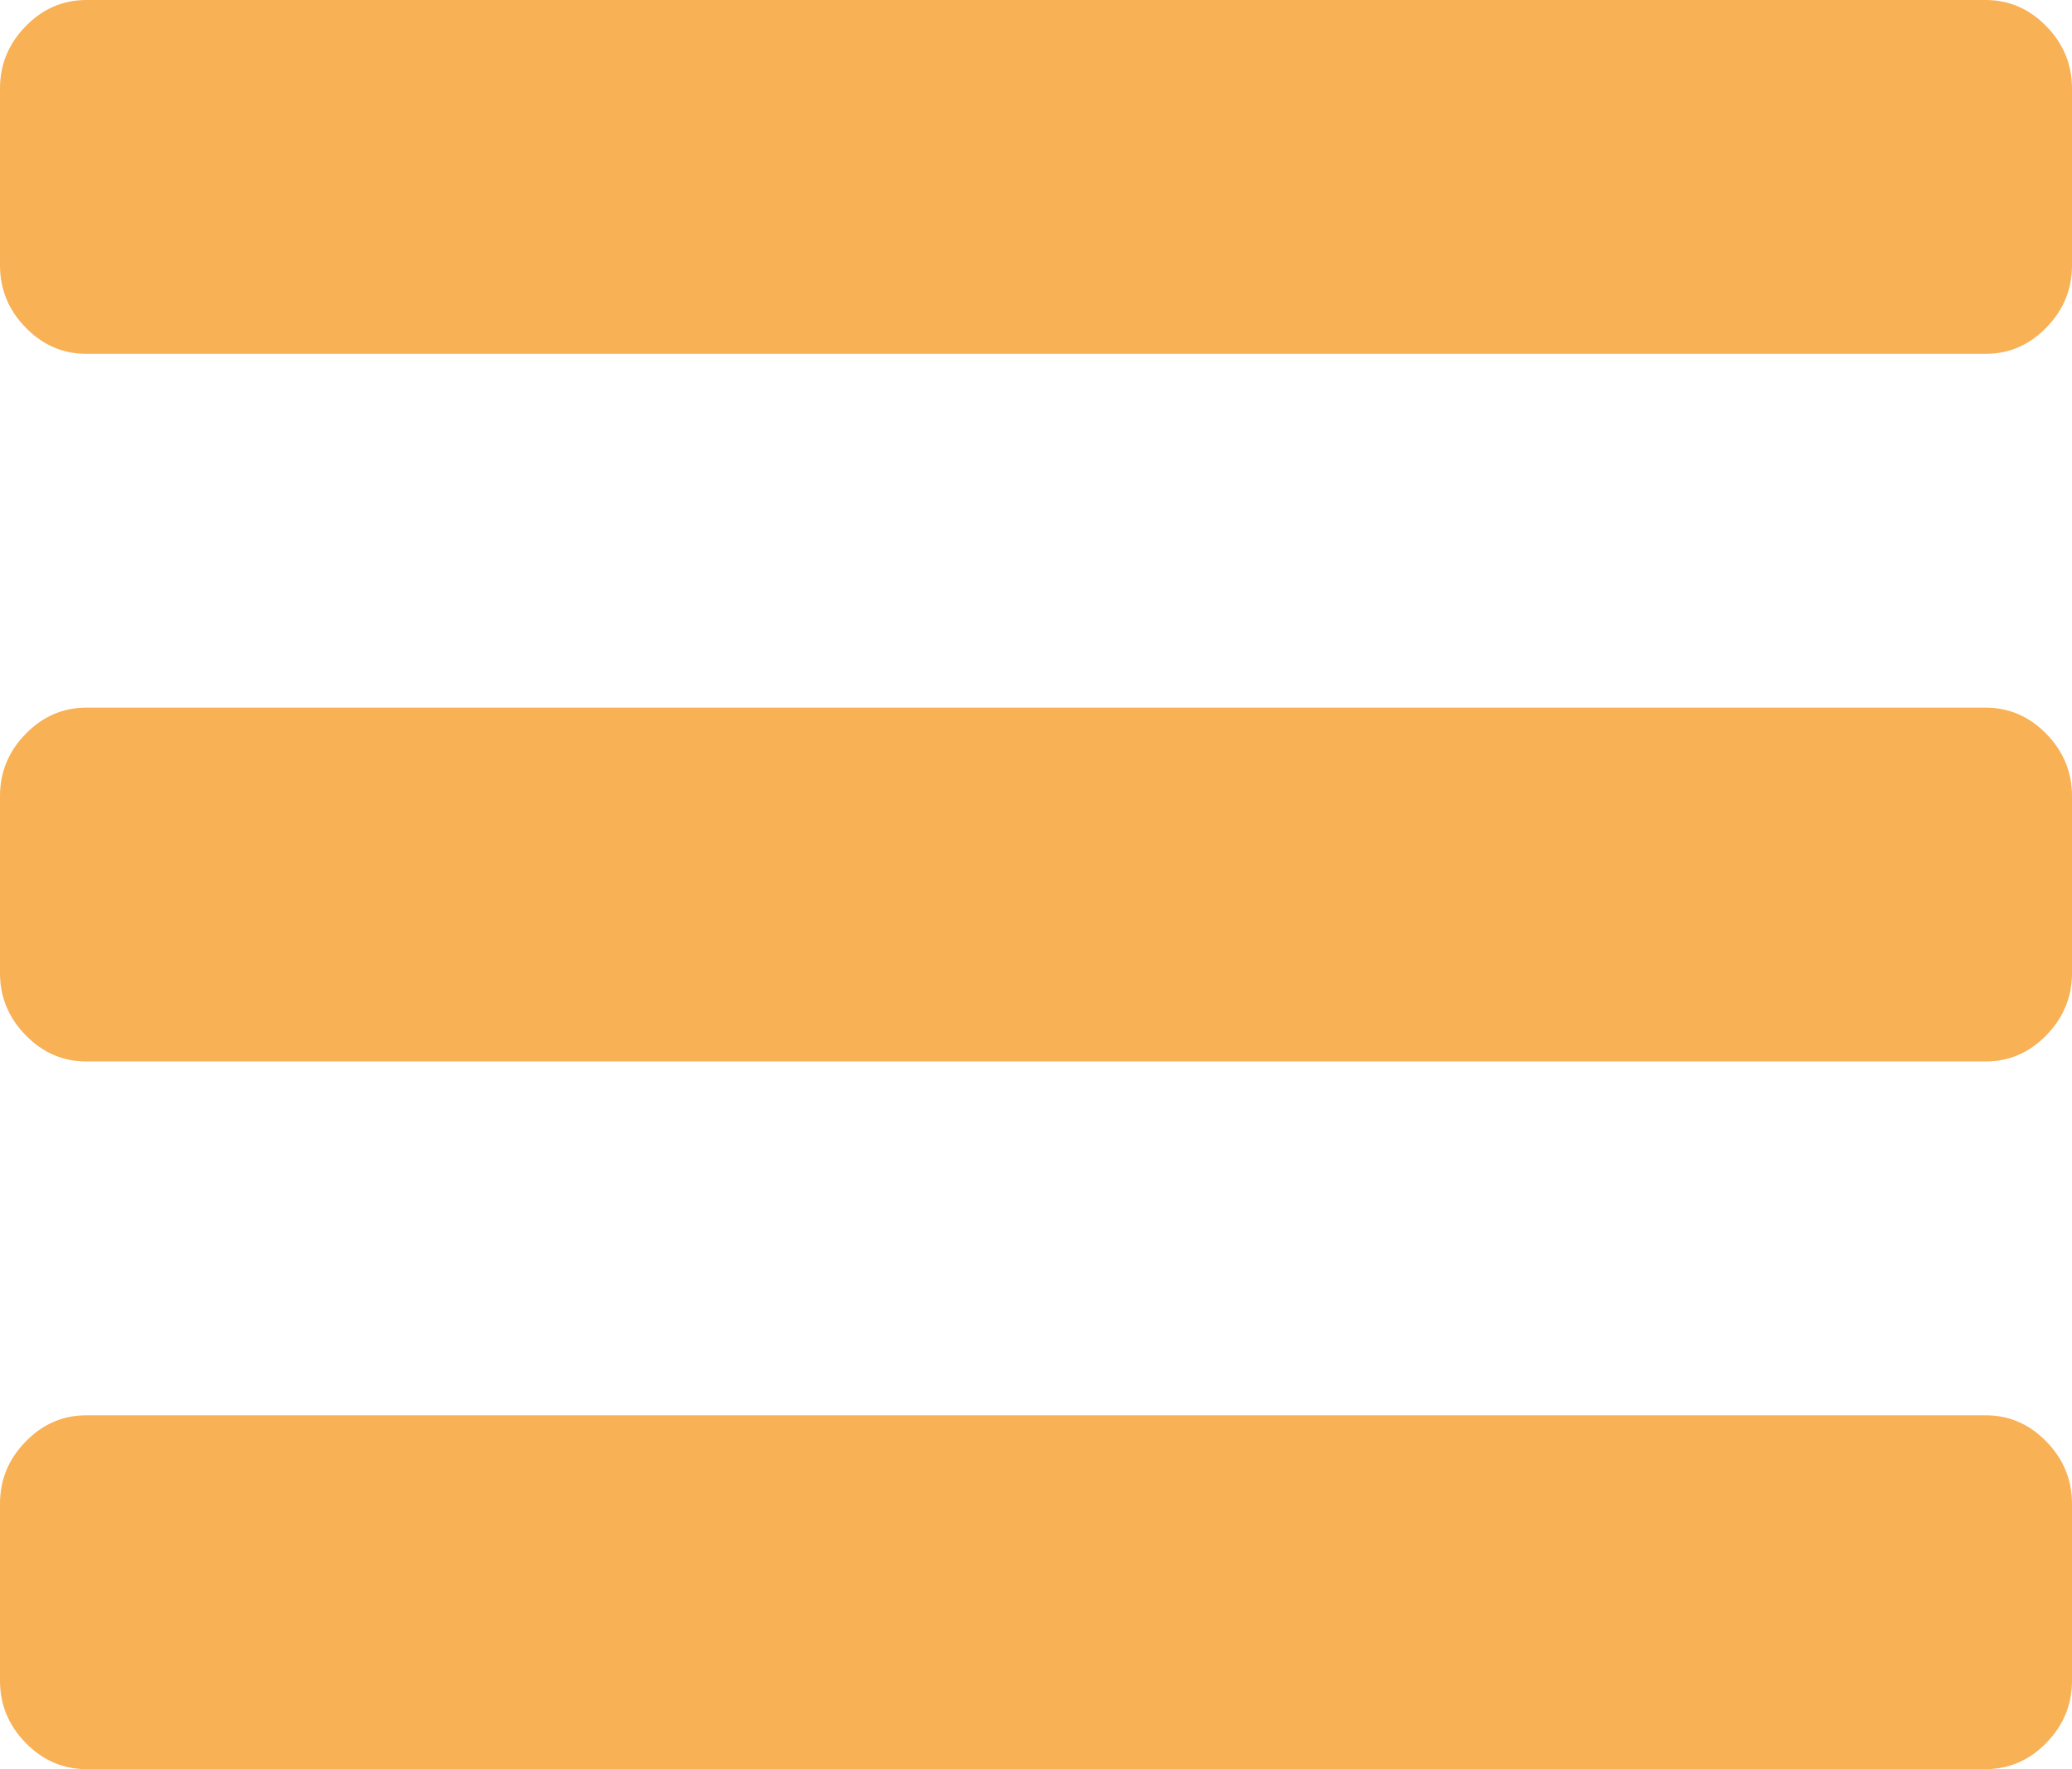 ﻿<?xml version="1.0" encoding="utf-8"?>
<svg version="1.1" xmlns:xlink="http://www.w3.org/1999/xlink" width="41px" height="35px" xmlns="http://www.w3.org/2000/svg">
  <g transform="matrix(1 0 0 1 -1255 0 )">
    <path d="M 40.493 28.52  C 40.831 28.866  41 29.276  41 29.75  L 41 33.25  C 41 33.724  40.831 34.134  40.493 34.48  C 40.155 34.827  39.754 35  39.292 35  L 1.708 35  C 1.246 35  0.845 34.827  0.507 34.48  C 0.169 34.134  0 33.724  0 33.25  L 0 29.75  C 0 29.276  0.169 28.866  0.507 28.52  C 0.845 28.173  1.246 28  1.708 28  L 39.292 28  C 39.754 28  40.155 28.173  40.493 28.52  Z M 40.493 14.52  C 40.831 14.866  41 15.276  41 15.75  L 41 19.25  C 41 19.724  40.831 20.134  40.493 20.48  C 40.155 20.827  39.754 21  39.292 21  L 1.708 21  C 1.246 21  0.845 20.827  0.507 20.48  C 0.169 20.134  0 19.724  0 19.25  L 0 15.75  C 0 15.276  0.169 14.866  0.507 14.52  C 0.845 14.173  1.246 14  1.708 14  L 39.292 14  C 39.754 14  40.155 14.173  40.493 14.52  Z M 40.493 0.52  C 40.831 0.866  41 1.276  41 1.75  L 41 5.25  C 41 5.724  40.831 6.134  40.493 6.48  C 40.155 6.827  39.754 7  39.292 7  L 1.708 7  C 1.246 7  0.845 6.827  0.507 6.48  C 0.169 6.134  0 5.724  0 5.25  L 0 1.75  C 0 1.276  0.169 0.866  0.507 0.52  C 0.845 0.173  1.246 0  1.708 0  L 39.292 0  C 39.754 0  40.155 0.173  40.493 0.52  Z " fill-rule="nonzero" fill="#f59a23" stroke="none" fill-opacity="0.773" transform="matrix(1 0 0 1 1255 0 )" />
  </g>
</svg>